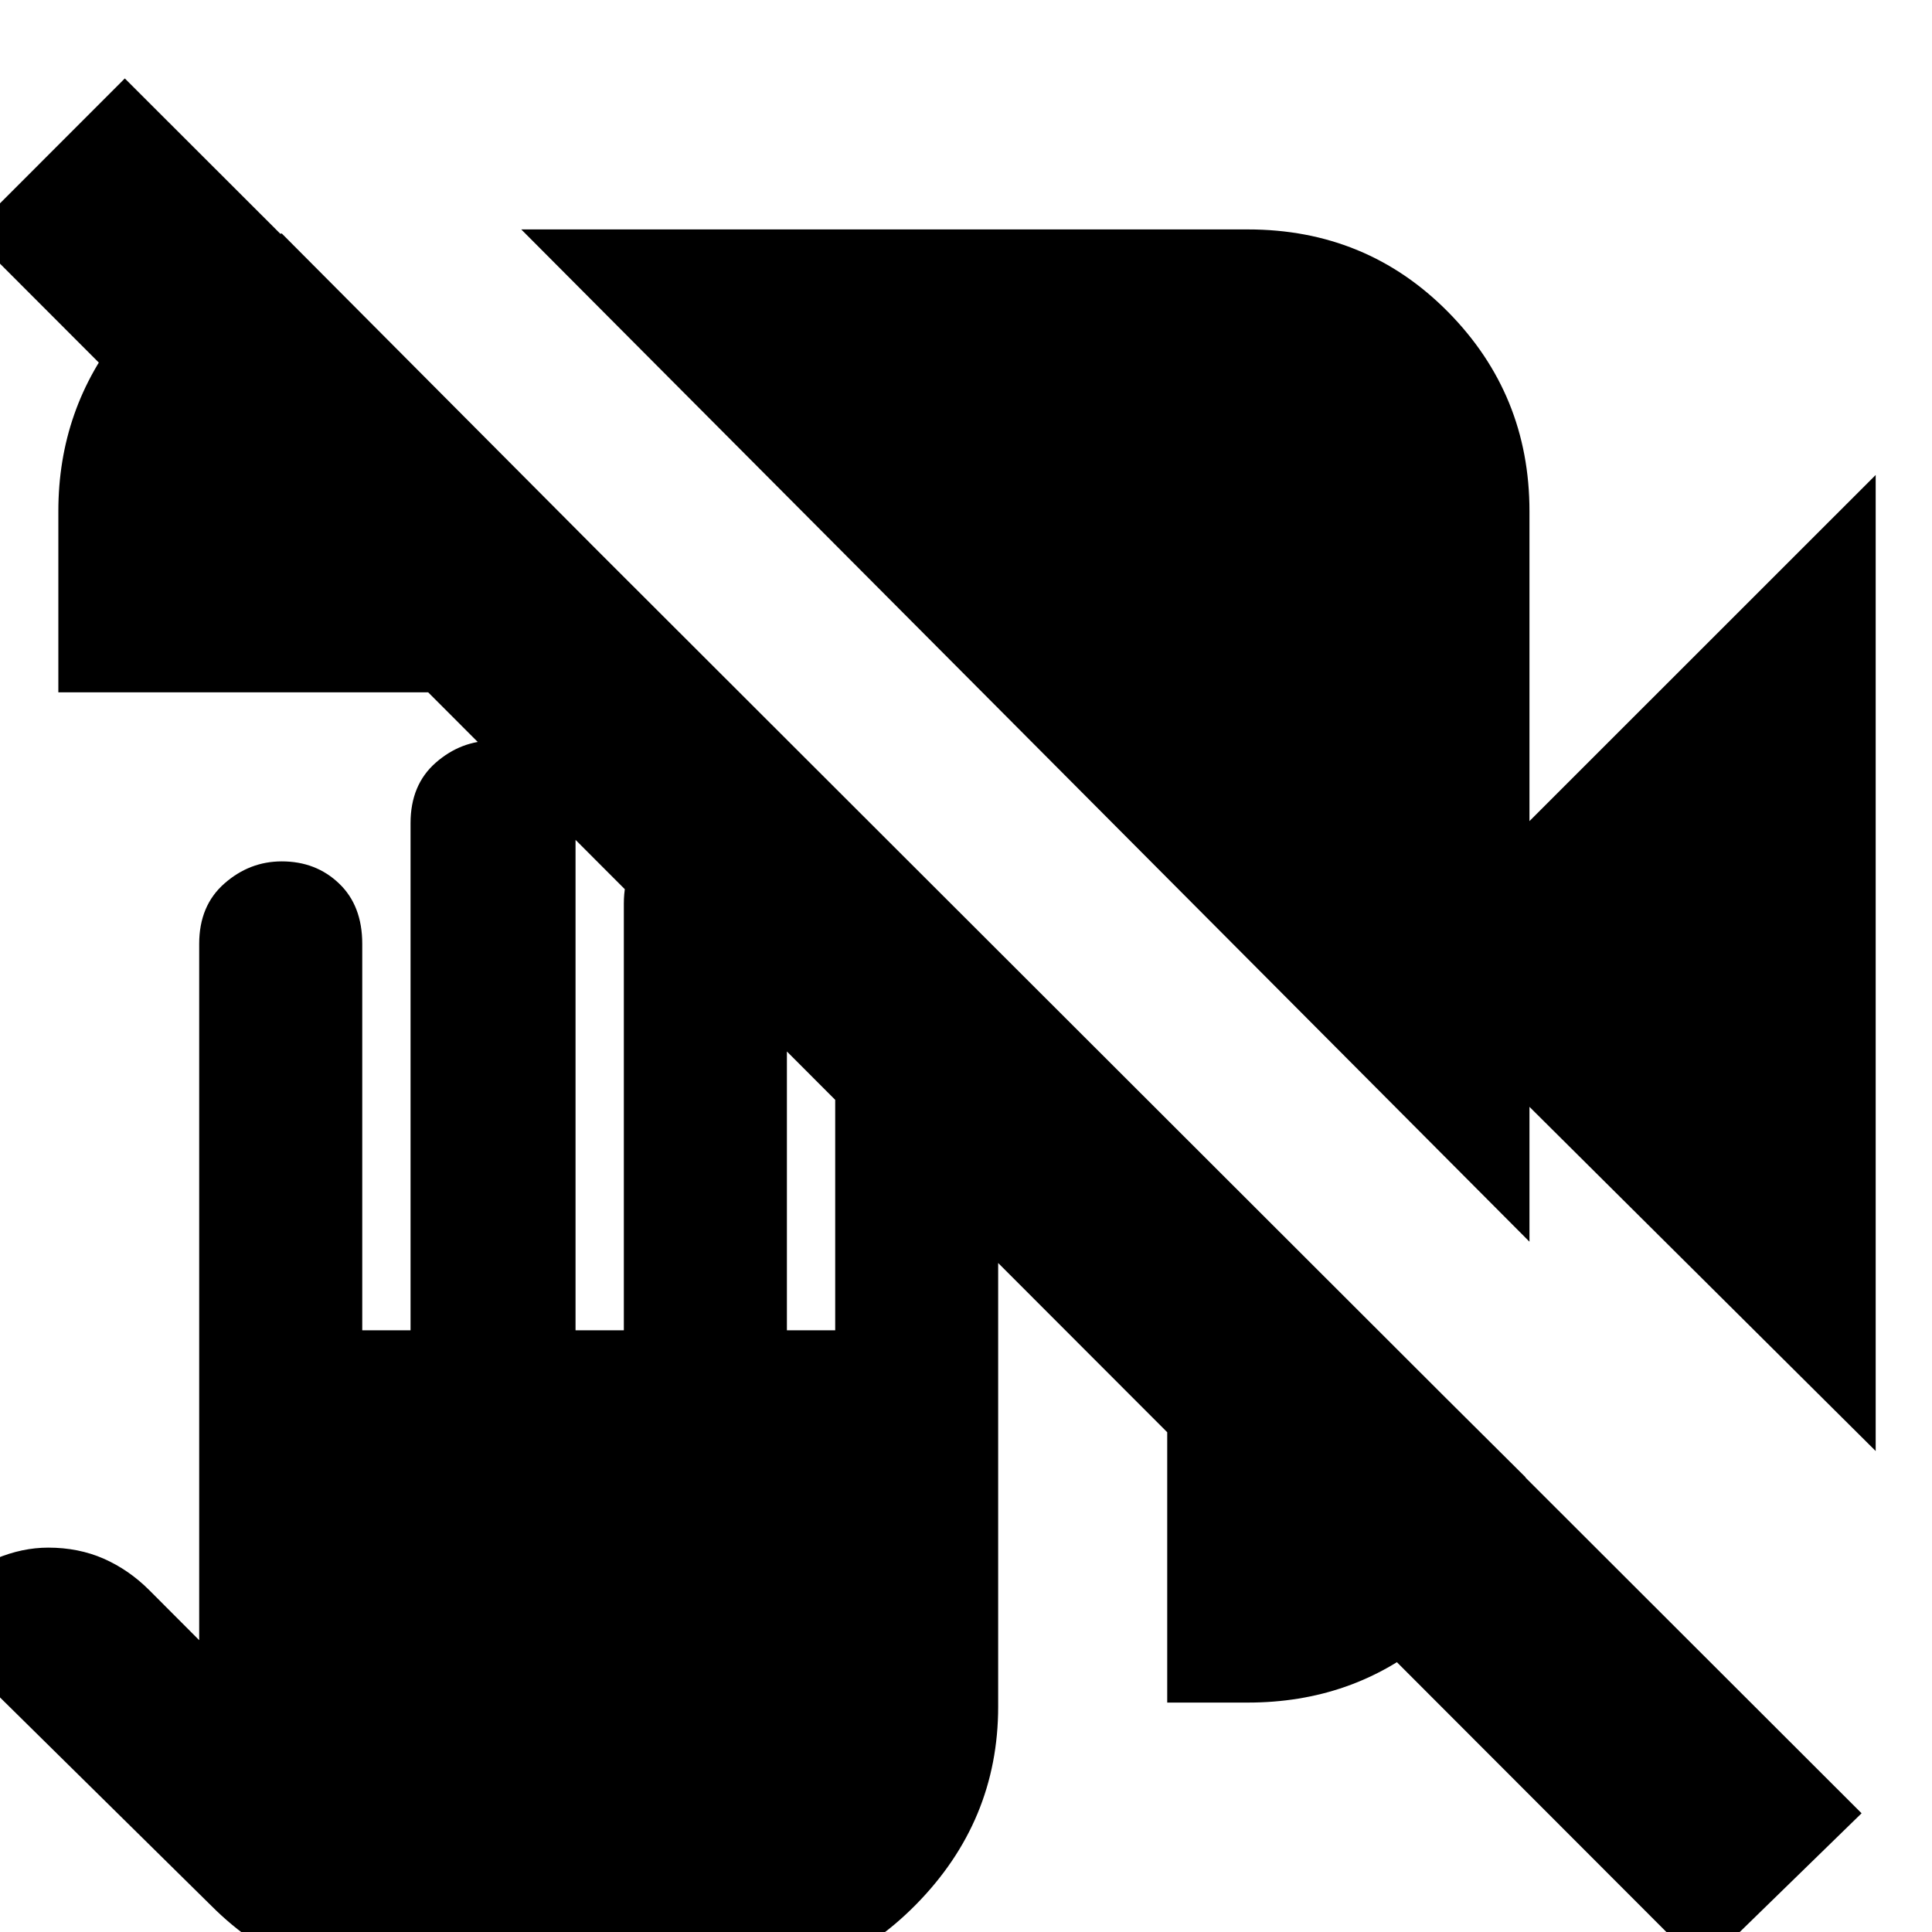 <svg xmlns="http://www.w3.org/2000/svg" height="20" width="20"><path d="M4.229 20.583q-.583 0-1.104-.218-.521-.219-.937-.636l-3-2.958.312-.313q.188-.208.458-.323.271-.114.542-.114.312 0 .573.114.26.115.469.323l.52.521V9.771q0-.396.261-.625.26-.229.594-.229.354 0 .593.229.24.229.24.625v4h.5v-5.25q0-.396.26-.625.261-.229.594-.229.375 0 .615.229.239.229.239.625v5.25h.5V9.354q0-.396.261-.625.26-.229.573-.229.375 0 .614.229.24.229.24.625v4.417h.5v-3.146q0-.396.26-.635.261-.24.615-.24t.583.24q.229.239.229.635v7.042q0 1.187-.854 2.052-.854.864-2.062.864Zm13.396-.208L-.312 2.417 1.292.812l17.979 17.959ZM.604 7.167V5.292q0-1.063.656-1.875.657-.813 1.657-1l4.729 4.75Zm18.813 7.854-3.584-3.563v1.396L5.396 2.375h7.521q1.229 0 2.073.854.843.854.843 2.063V8.5l3.584-3.583Zm-7.334 2.604v-6.021l3.709 3.688q-.209 1.02-1 1.677-.792.656-1.875.656Z"/></svg>